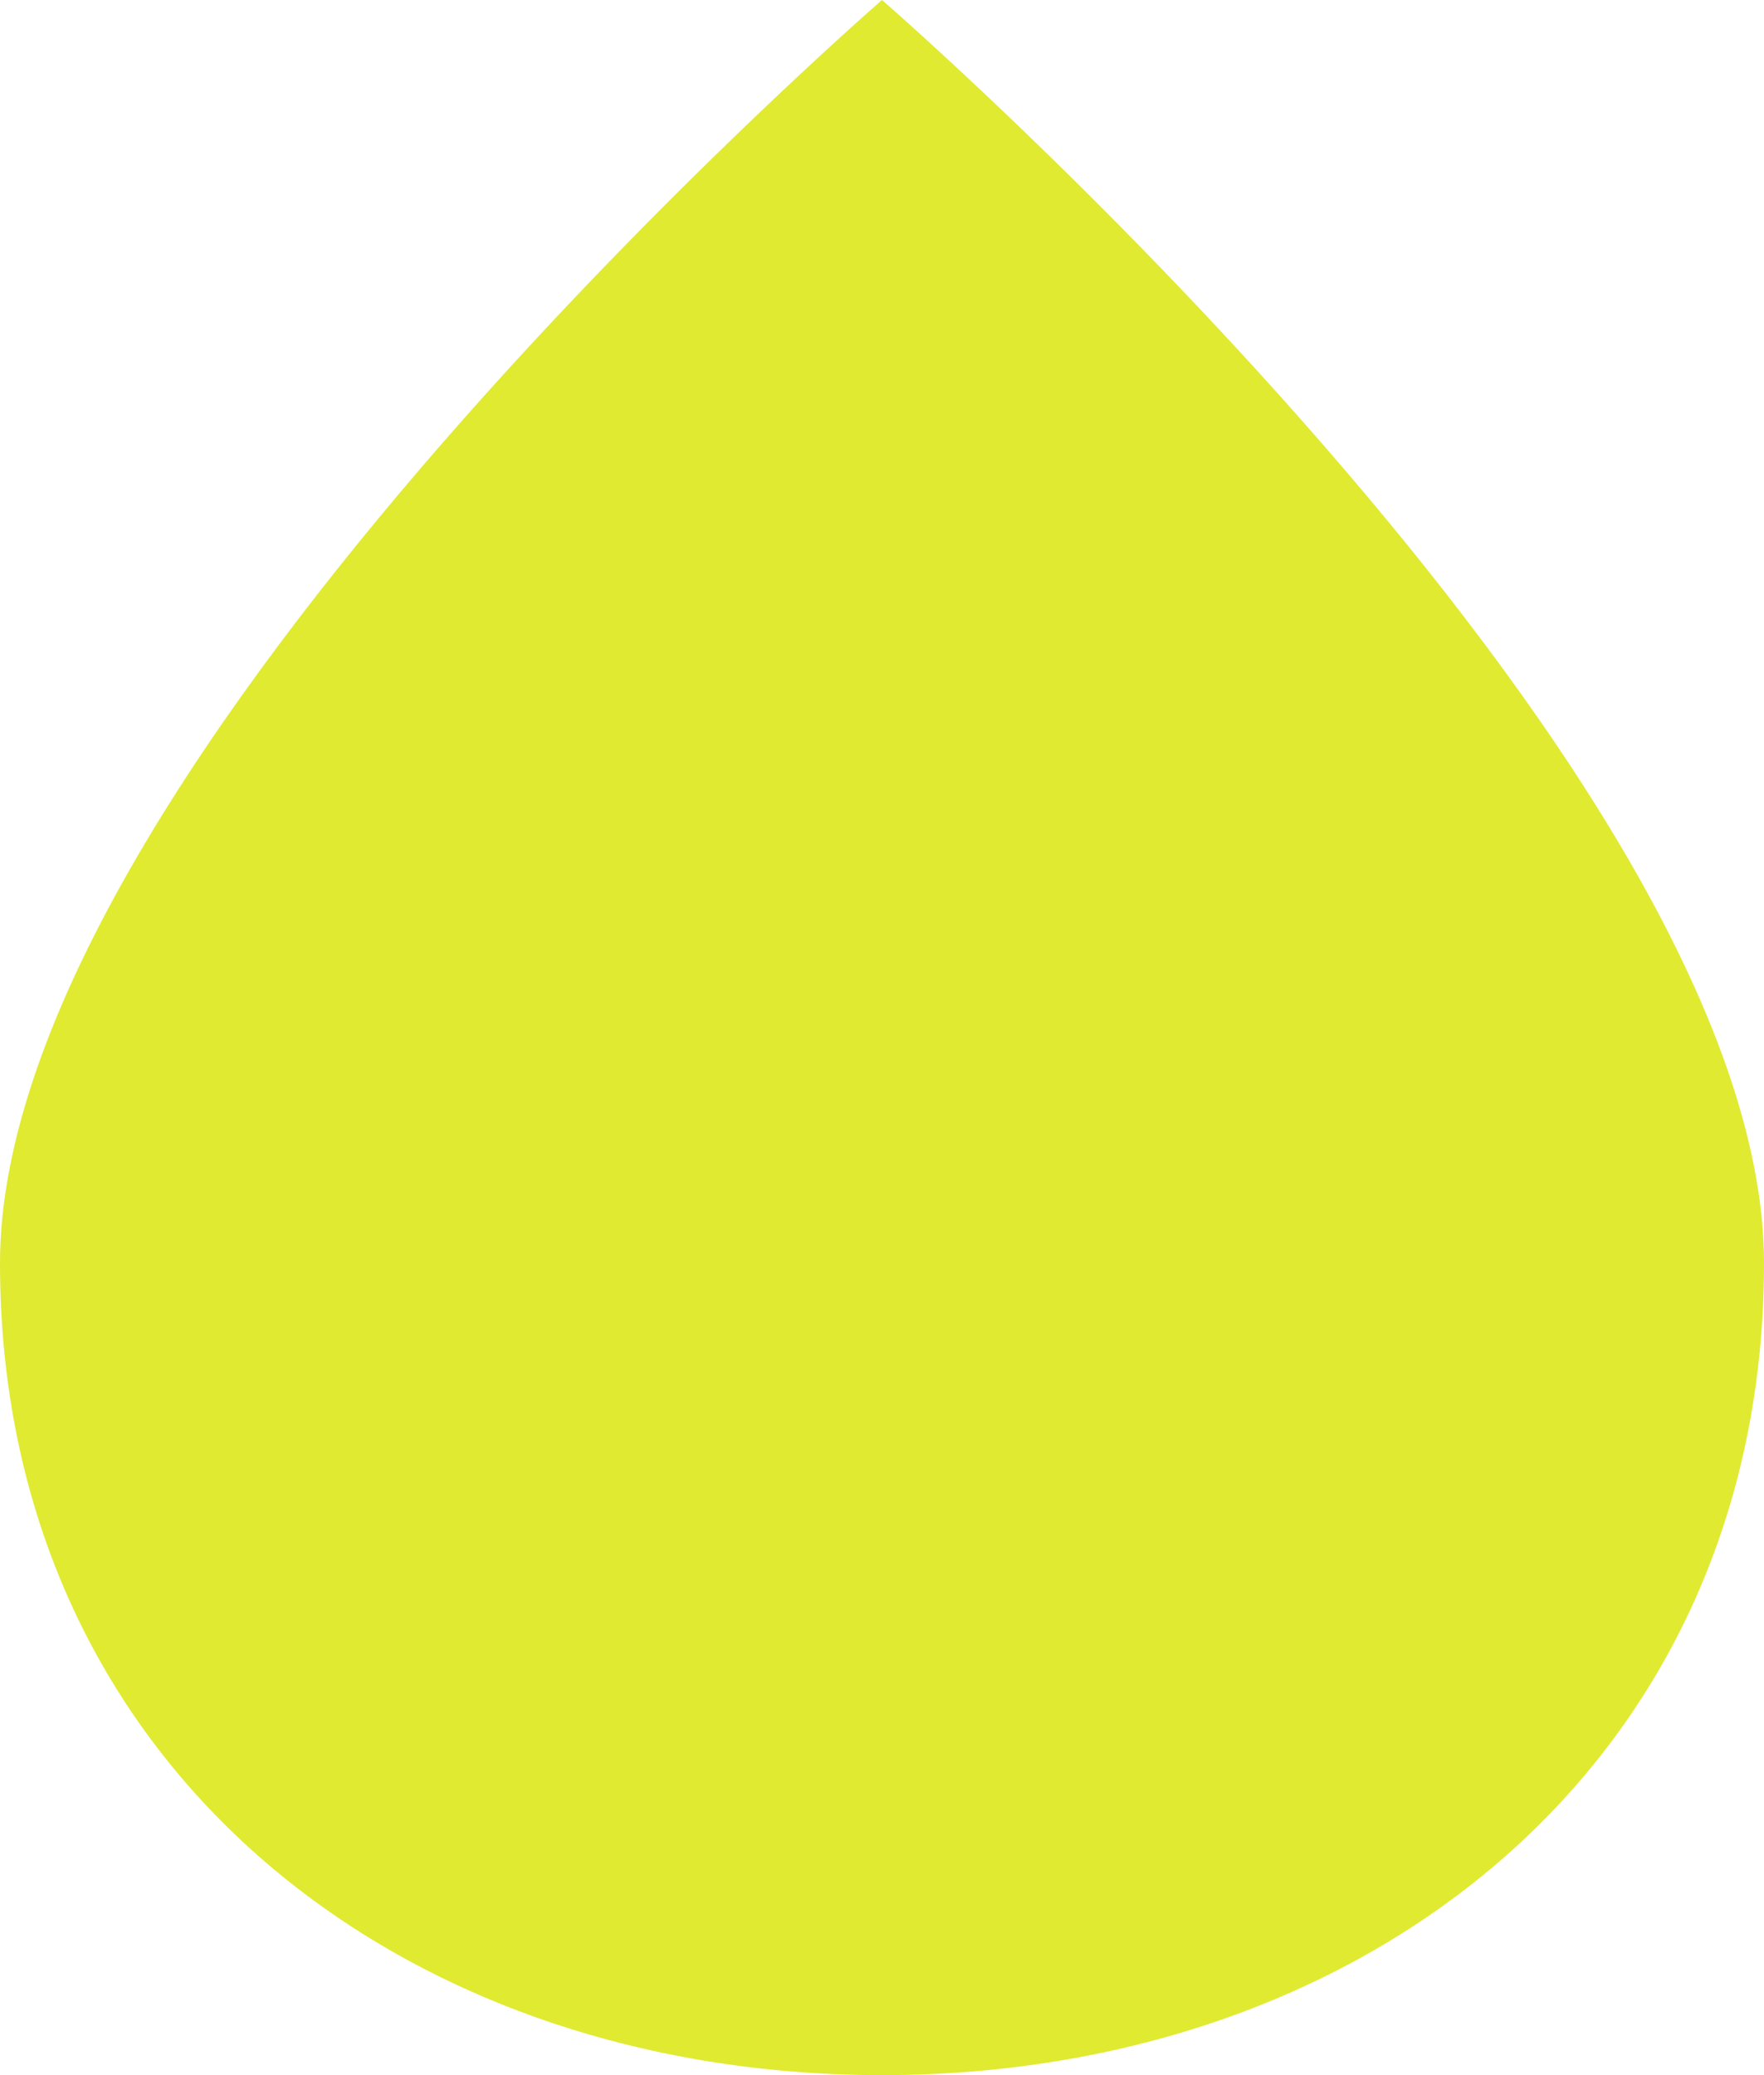     <svg xmlns="http://www.w3.org/2000/svg" width="17" height="20" viewBox="0 0 17 20">
    <path fill="#e0ea30" fill-rule="evenodd" d="M8.5 20c4.694 0 8.5-3.024 8.5-7.826C17 7.37 8.5 0 8.5 0S0 7.371 0 12.174C0 16.976 3.806 20 8.5 20z"/>
</svg>
